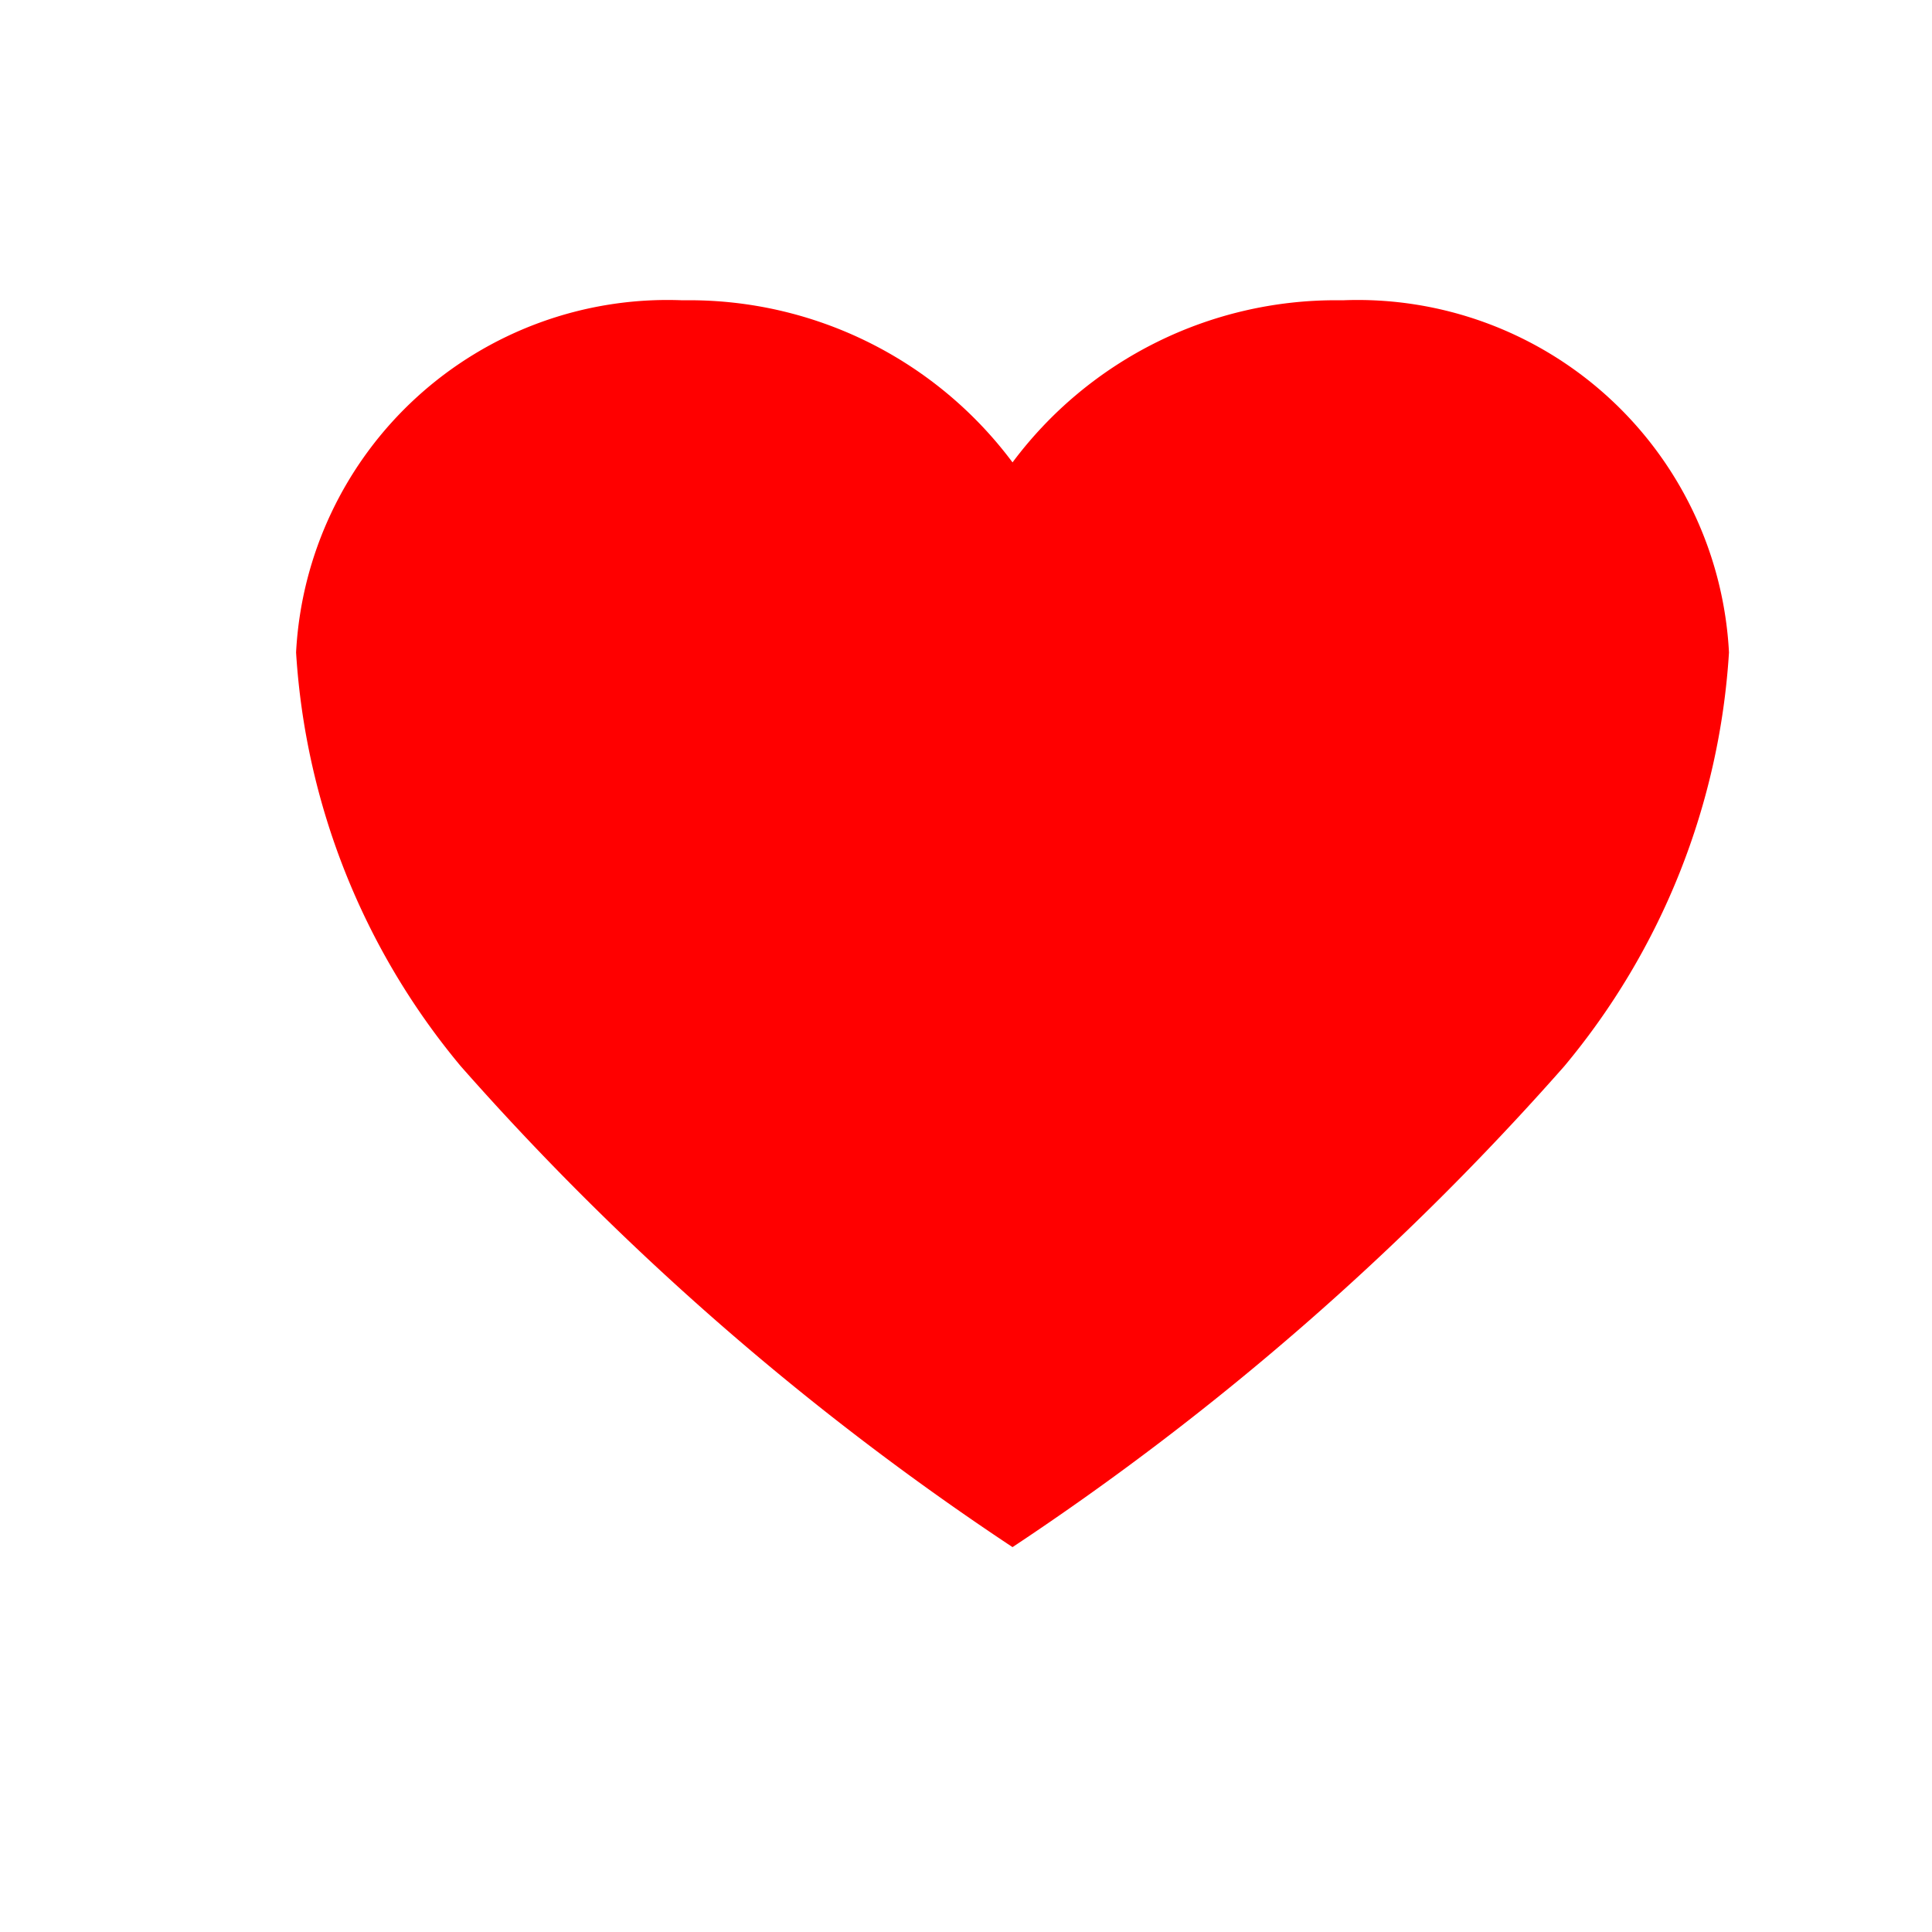 <svg id="heart_on" xmlns="http://www.w3.org/2000/svg" width="24" height="24" viewBox="0 0 24 24">
  <rect id="사각형_15927" data-name="사각형 15927" width="24" height="24" fill="red" opacity="0"/>
  <path id="Icon_ionic-ios-heart" data-name="Icon ionic-ios-heart" d="M16.383,3.938H16.34a5.009,5.009,0,0,0-4.065,2.014A5.009,5.009,0,0,0,8.21,3.938H8.167A4.62,4.62,0,0,0,3.375,8.313,8.873,8.873,0,0,0,5.42,13.452a34.694,34.694,0,0,0,6.855,5.975,34.694,34.694,0,0,0,6.855-5.975,8.873,8.873,0,0,0,2.045-5.139A4.62,4.62,0,0,0,16.383,3.938Z" transform="translate(0.303 -0.208)" fill="red"/>
</svg>
